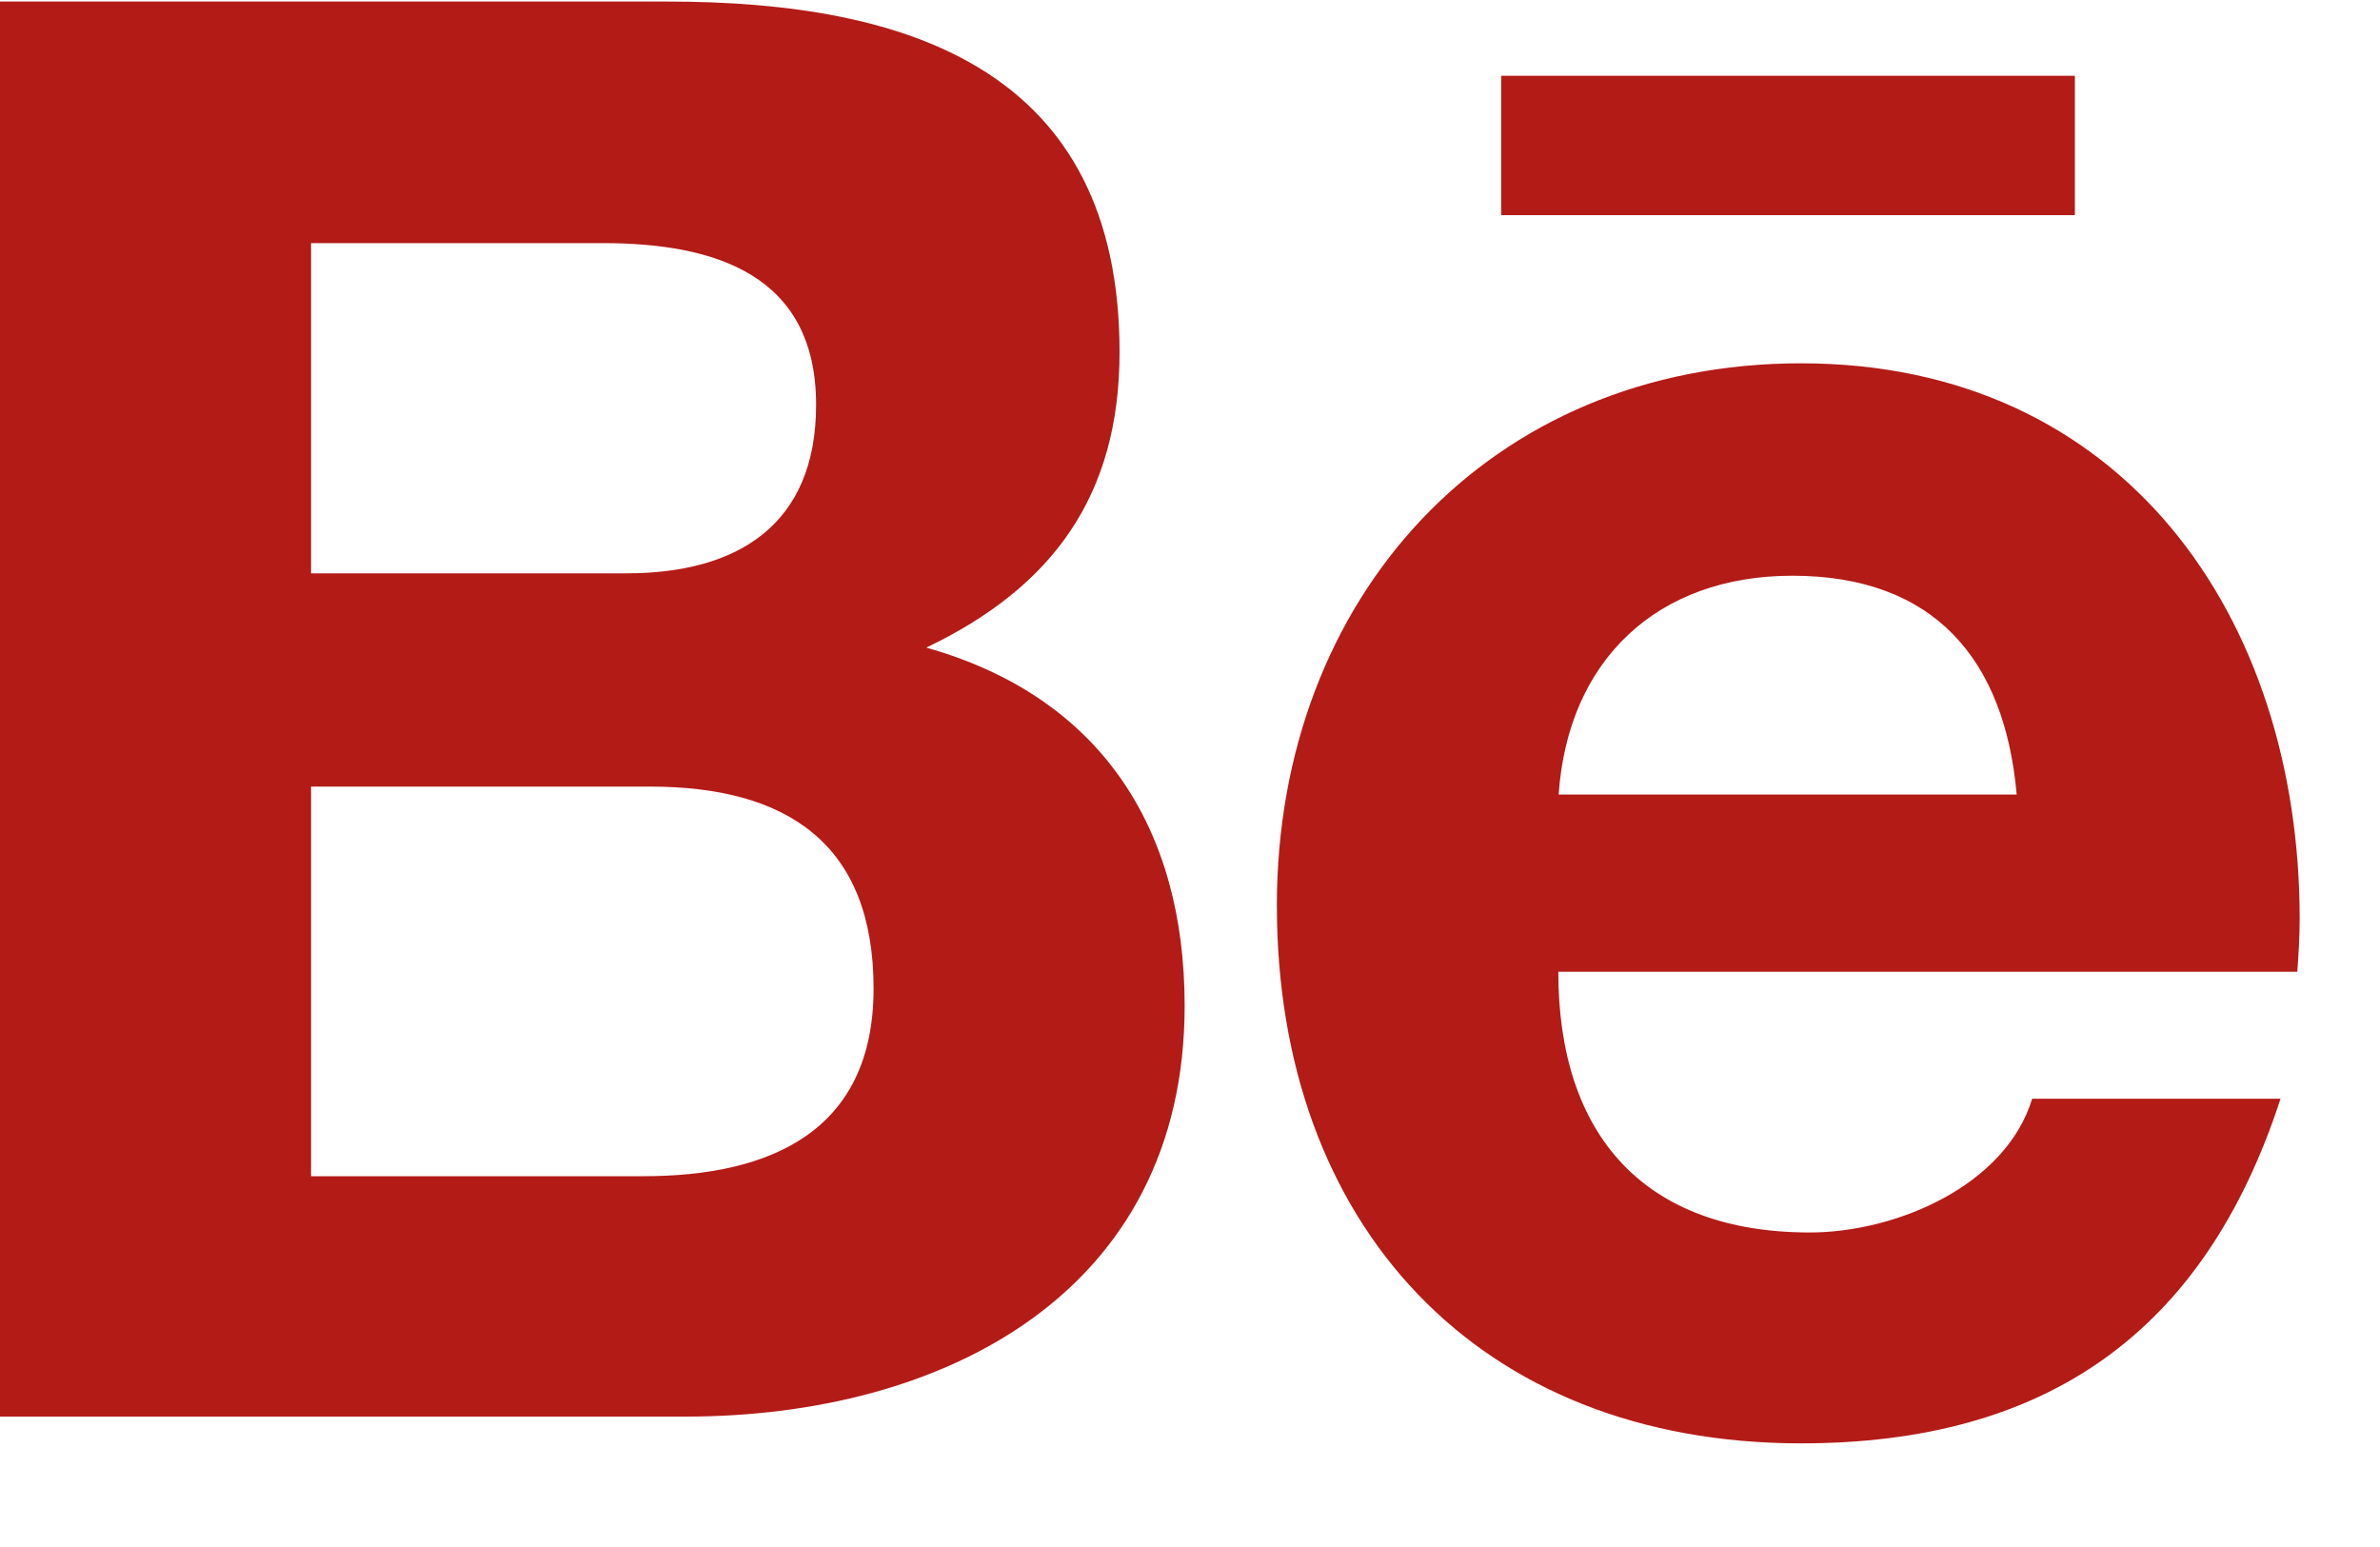 <?xml version="1.0" encoding="UTF-8"?>
<svg width="20px" height="13px" viewBox="0 0 20 13" version="1.1" xmlns="http://www.w3.org/2000/svg" xmlns:xlink="http://www.w3.org/1999/xlink">
    <!-- Generator: Sketch 63.1 (92452) - https://sketch.com -->
    <title>be</title>
    <desc>Created with Sketch.</desc>
    <g id="Page-1" stroke="none" stroke-width="1" fill="none" fill-rule="evenodd">
        <g id="About--Copy" transform="translate(-729, -1764)" fill="#B31B17" fill-rule="nonzero">
            <g id="Group-2" transform="translate(0, 1056)">
                <g id="Group-4" transform="translate(110, 264)">
                    <g id="profileCard-Copy-5" transform="translate(410, 396)">
                        <g id="profileCard">
                            <g id="Group-3" transform="translate(110, 46)">
                                <path d="M106.784,7.442 C107.851,6.932 108.408,6.16 108.408,4.959 C108.408,2.59 106.643,2.013 104.606,2.013 L99,2.013 L99,13.904 L104.764,13.904 C106.925,13.904 108.955,12.867 108.955,10.451 C108.955,8.958 108.247,7.855 106.784,7.442 L106.784,7.442 Z M101.614,4.043 L104.066,4.043 C105.009,4.043 105.858,4.308 105.858,5.402 C105.858,6.412 105.197,6.818 104.264,6.818 L101.614,6.818 L101.614,4.043 L101.614,4.043 Z M104.408,11.884 L101.614,11.884 L101.614,8.61 L104.462,8.61 C105.613,8.61 106.341,9.089 106.341,10.307 C106.341,11.508 105.472,11.884 104.408,11.884 L104.408,11.884 Z M116.436,3.808 L111.615,3.808 L111.615,2.637 L116.436,2.637 L116.436,3.808 L116.436,3.808 Z M118.325,9.723 C118.325,7.177 116.836,5.053 114.135,5.053 C111.511,5.053 109.73,7.026 109.73,9.609 C109.73,12.29 111.417,14.129 114.135,14.129 C116.191,14.129 117.523,13.203 118.164,11.233 L116.077,11.233 C115.853,11.968 114.927,12.357 114.209,12.357 C112.823,12.357 112.095,11.545 112.095,10.166 L118.305,10.166 C118.315,10.025 118.325,9.874 118.325,9.723 Z M112.098,8.677 C112.175,7.546 112.927,6.838 114.061,6.838 C115.249,6.838 115.846,7.536 115.947,8.677 L112.098,8.677 Z" id="be"></path>
                            </g>
                        </g>
                    </g>
                </g>
            </g>
        </g>
    </g>
</svg>